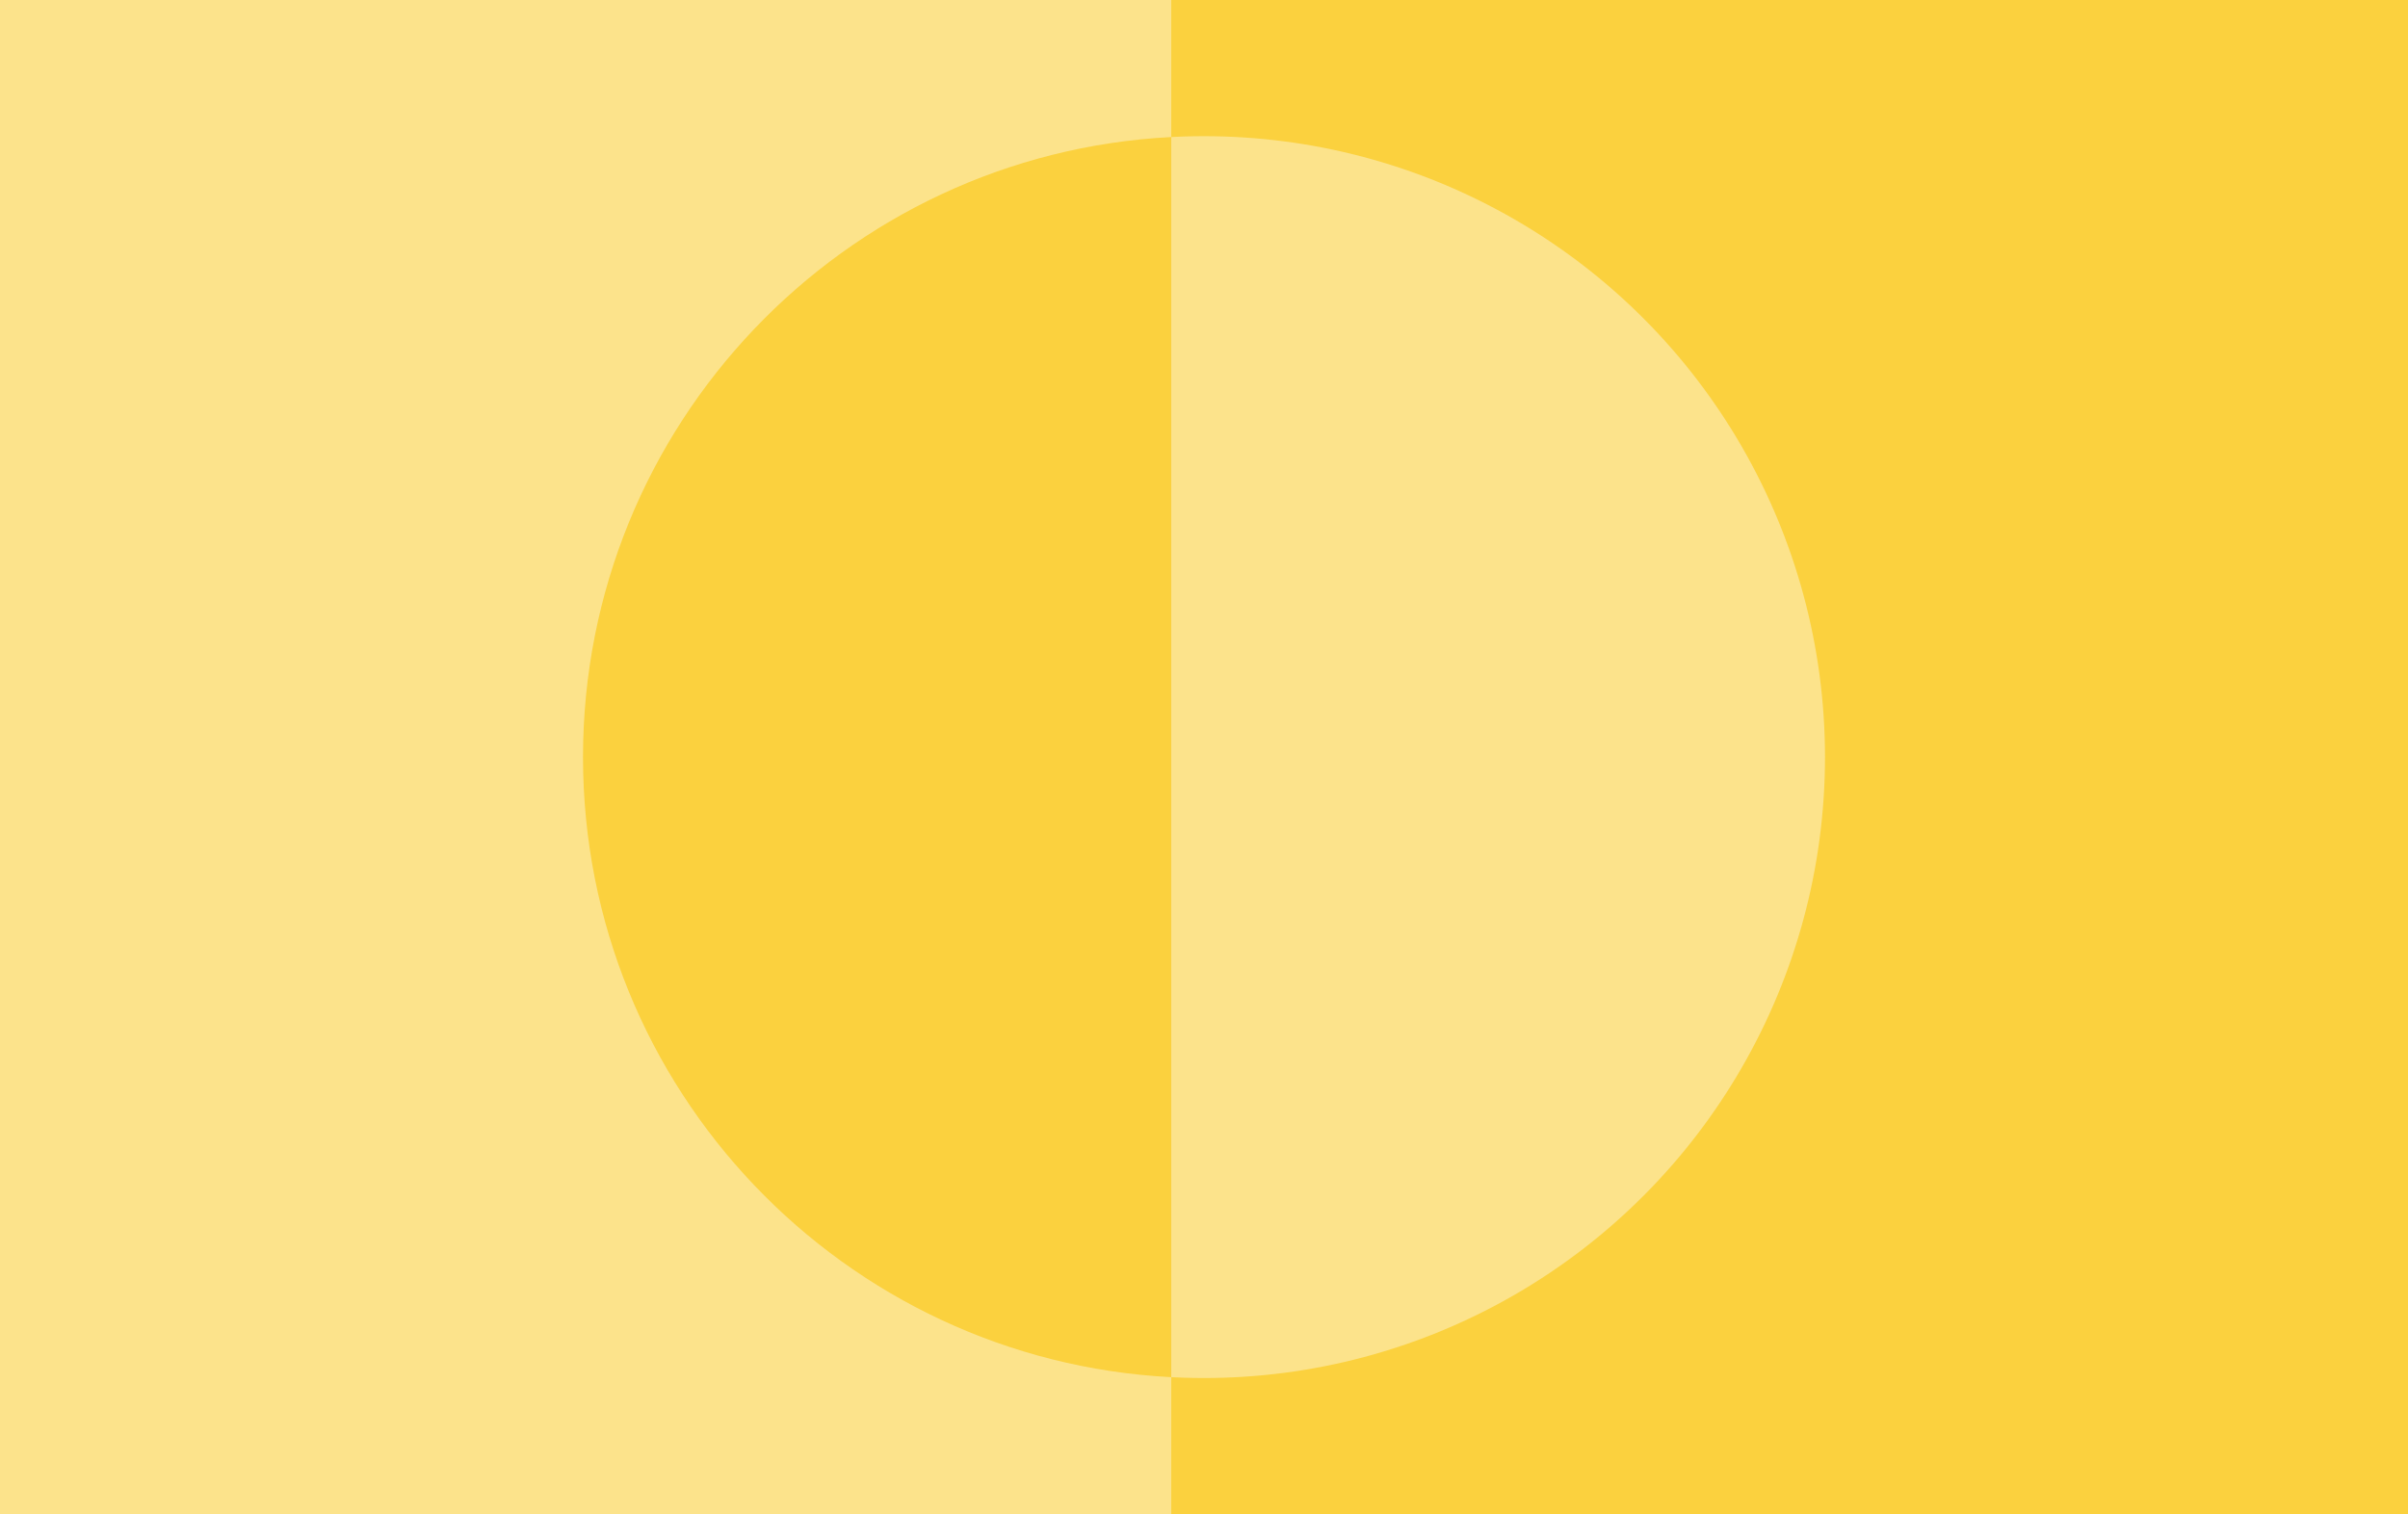 <?xml version="1.0" encoding="UTF-8"?>
<!DOCTYPE svg PUBLIC "-//W3C//DTD SVG 1.1//EN" "http://www.w3.org/Graphics/SVG/1.1/DTD/svg11.dtd">
<!-- Creator: CorelDRAW 2018 (64-Bit Evaluation Version) -->
<svg xmlns="http://www.w3.org/2000/svg" xml:space="preserve" width="158.75mm" height="99.836mm" version="1.1" style="shape-rendering:geometricPrecision; text-rendering:geometricPrecision; image-rendering:optimizeQuality; fill-rule:evenodd; clip-rule:evenodd"
viewBox="0 0 15875 9983.6"
 xmlns:xlink="http://www.w3.org/1999/xlink">
 <defs>
  <style type="text/css">
   <![CDATA[
    .fil0 {fill:#FBD13E}
    .fil1 {fill:#fce38b}
   ]]>
  </style>
 </defs>
 <g id="Layer_x0020_1">
  <g id="_1643180839632">
   <rect class="fil0" x="-0" y="0" width="15875" height="9983.59"/>
   <circle class="fil1" cx="7937.5" cy="4991.81" r="4093.96"/>
   <polygon class="fil1" points="-0,0 7721.55,0 7721.55,9983.6 -0,9983.6 "/>
   <path class="fil0" d="M7721.55 9080.11c-2160.61,-112.3 -3878.01,-1899.7 -3878.01,-4088.29 0,-2188.58 1717.4,-3976.01 3878.01,-4088.31l0 8176.6z"/>
  </g>
 </g>
</svg>
